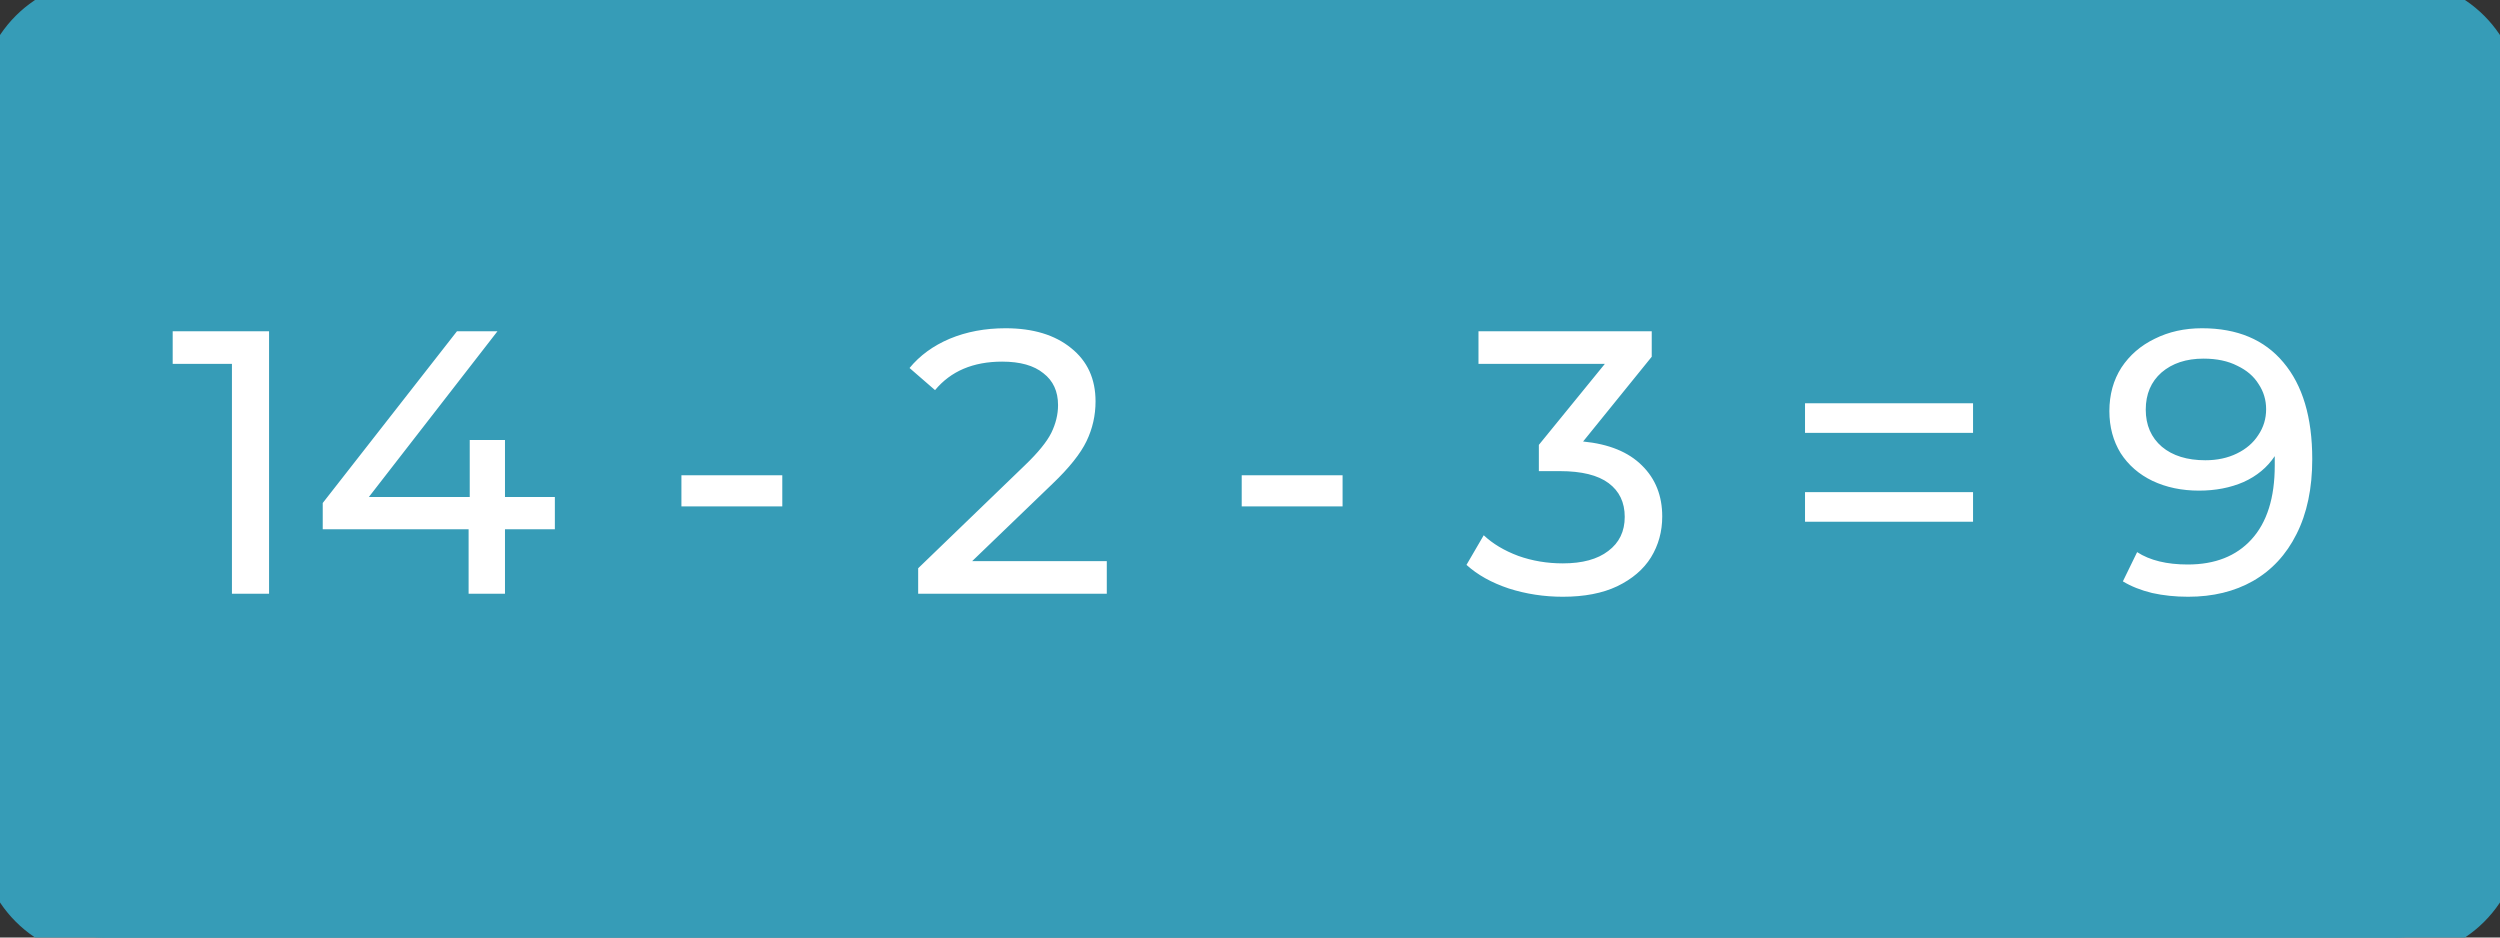 <svg width="120" height="45" viewBox="0 0 120 45" fill="none" xmlns="http://www.w3.org/2000/svg">
<rect x="0" y="0" width="120" height="45" fill="#333333" stroke="none"/>
<path d="M0 5C0 2.239 2.239 0 5 0H115C117.761 0 120 2.239 120 5V40C120 42.761 117.761 45 115 45H5C2.239 45 0 42.761 0 40V5Z" fill="#369CB7"/>
<path d="M12.915 15.9V28.5H11.133V17.466H8.289V15.9H12.915ZM26.633 25.404H24.239V28.5H22.493V25.404H15.491V24.144L21.935 15.9H23.879L17.705 23.856H22.547V21.12H24.239V23.856H26.633V25.404ZM32.708 22.812H37.55V24.306H32.708V22.812ZM53.126 26.934V28.5H44.072V27.276L49.202 22.326C49.826 21.726 50.246 21.21 50.462 20.778C50.678 20.334 50.786 19.89 50.786 19.446C50.786 18.786 50.552 18.276 50.084 17.916C49.628 17.544 48.968 17.358 48.104 17.358C46.712 17.358 45.638 17.814 44.882 18.726L43.658 17.664C44.15 17.064 44.792 16.596 45.584 16.26C46.388 15.924 47.282 15.756 48.266 15.756C49.586 15.756 50.636 16.074 51.416 16.71C52.196 17.334 52.586 18.186 52.586 19.266C52.586 19.938 52.442 20.574 52.154 21.174C51.866 21.774 51.32 22.458 50.516 23.226L46.664 26.934H53.126ZM59.602 22.812H64.444V24.306H59.602V22.812ZM75.989 21.192C77.225 21.312 78.167 21.696 78.815 22.344C79.463 22.98 79.787 23.796 79.787 24.792C79.787 25.512 79.607 26.166 79.247 26.754C78.887 27.33 78.347 27.792 77.627 28.14C76.919 28.476 76.049 28.644 75.017 28.644C74.117 28.644 73.253 28.512 72.425 28.248C71.597 27.972 70.919 27.594 70.391 27.114L71.219 25.692C71.651 26.1 72.203 26.43 72.875 26.682C73.547 26.922 74.261 27.042 75.017 27.042C75.953 27.042 76.679 26.844 77.195 26.448C77.723 26.052 77.987 25.506 77.987 24.81C77.987 24.114 77.729 23.574 77.213 23.19C76.697 22.806 75.917 22.614 74.873 22.614H73.865V21.354L77.033 17.466H70.967V15.9H79.283V17.124L75.989 21.192ZM86.641 19.356H94.706V20.778H86.641V19.356ZM86.641 23.622H94.706V25.044H86.641V23.622ZM105.696 15.756C107.388 15.756 108.69 16.302 109.602 17.394C110.526 18.486 110.988 20.034 110.988 22.038C110.988 23.442 110.736 24.642 110.232 25.638C109.74 26.622 109.044 27.372 108.144 27.888C107.256 28.392 106.218 28.644 105.03 28.644C104.418 28.644 103.842 28.584 103.302 28.464C102.762 28.332 102.294 28.146 101.898 27.906L102.582 26.502C103.194 26.898 104.004 27.096 105.012 27.096C106.32 27.096 107.34 26.694 108.072 25.89C108.816 25.074 109.188 23.892 109.188 22.344V21.894C108.828 22.434 108.33 22.848 107.694 23.136C107.058 23.412 106.344 23.55 105.552 23.55C104.724 23.55 103.98 23.394 103.32 23.082C102.672 22.77 102.162 22.326 101.79 21.75C101.43 21.162 101.25 20.49 101.25 19.734C101.25 18.942 101.442 18.246 101.826 17.646C102.222 17.046 102.756 16.584 103.428 16.26C104.1 15.924 104.856 15.756 105.696 15.756ZM105.858 22.092C106.422 22.092 106.926 21.984 107.37 21.768C107.814 21.552 108.156 21.258 108.396 20.886C108.648 20.514 108.774 20.1 108.774 19.644C108.774 19.2 108.654 18.798 108.414 18.438C108.186 18.066 107.844 17.772 107.388 17.556C106.944 17.328 106.404 17.214 105.768 17.214C104.94 17.214 104.268 17.436 103.752 17.88C103.248 18.324 102.996 18.918 102.996 19.662C102.996 20.406 103.254 21 103.77 21.444C104.286 21.876 104.982 22.092 105.858 22.092Z" fill="white"/>
<path d="M5 1H115V-1H5V1ZM119 5V40H121V5H119ZM115 44H5V46H115V44ZM1 40V5H-1V40H1ZM5 44C2.791 44 1 42.209 1 40H-1C-1 43.314 1.686 46 5 46V44ZM119 40C119 42.209 117.209 44 115 44V46C118.314 46 121 43.314 121 40H119ZM115 1C117.209 1 119 2.791 119 5H121C121 1.686 118.314 -1 115 -1V1ZM5 -1C1.686 -1 -1 1.686 -1 5H1C1 2.791 2.791 1 5 1V-1Z" fill="#369CB7"/>
</svg>
